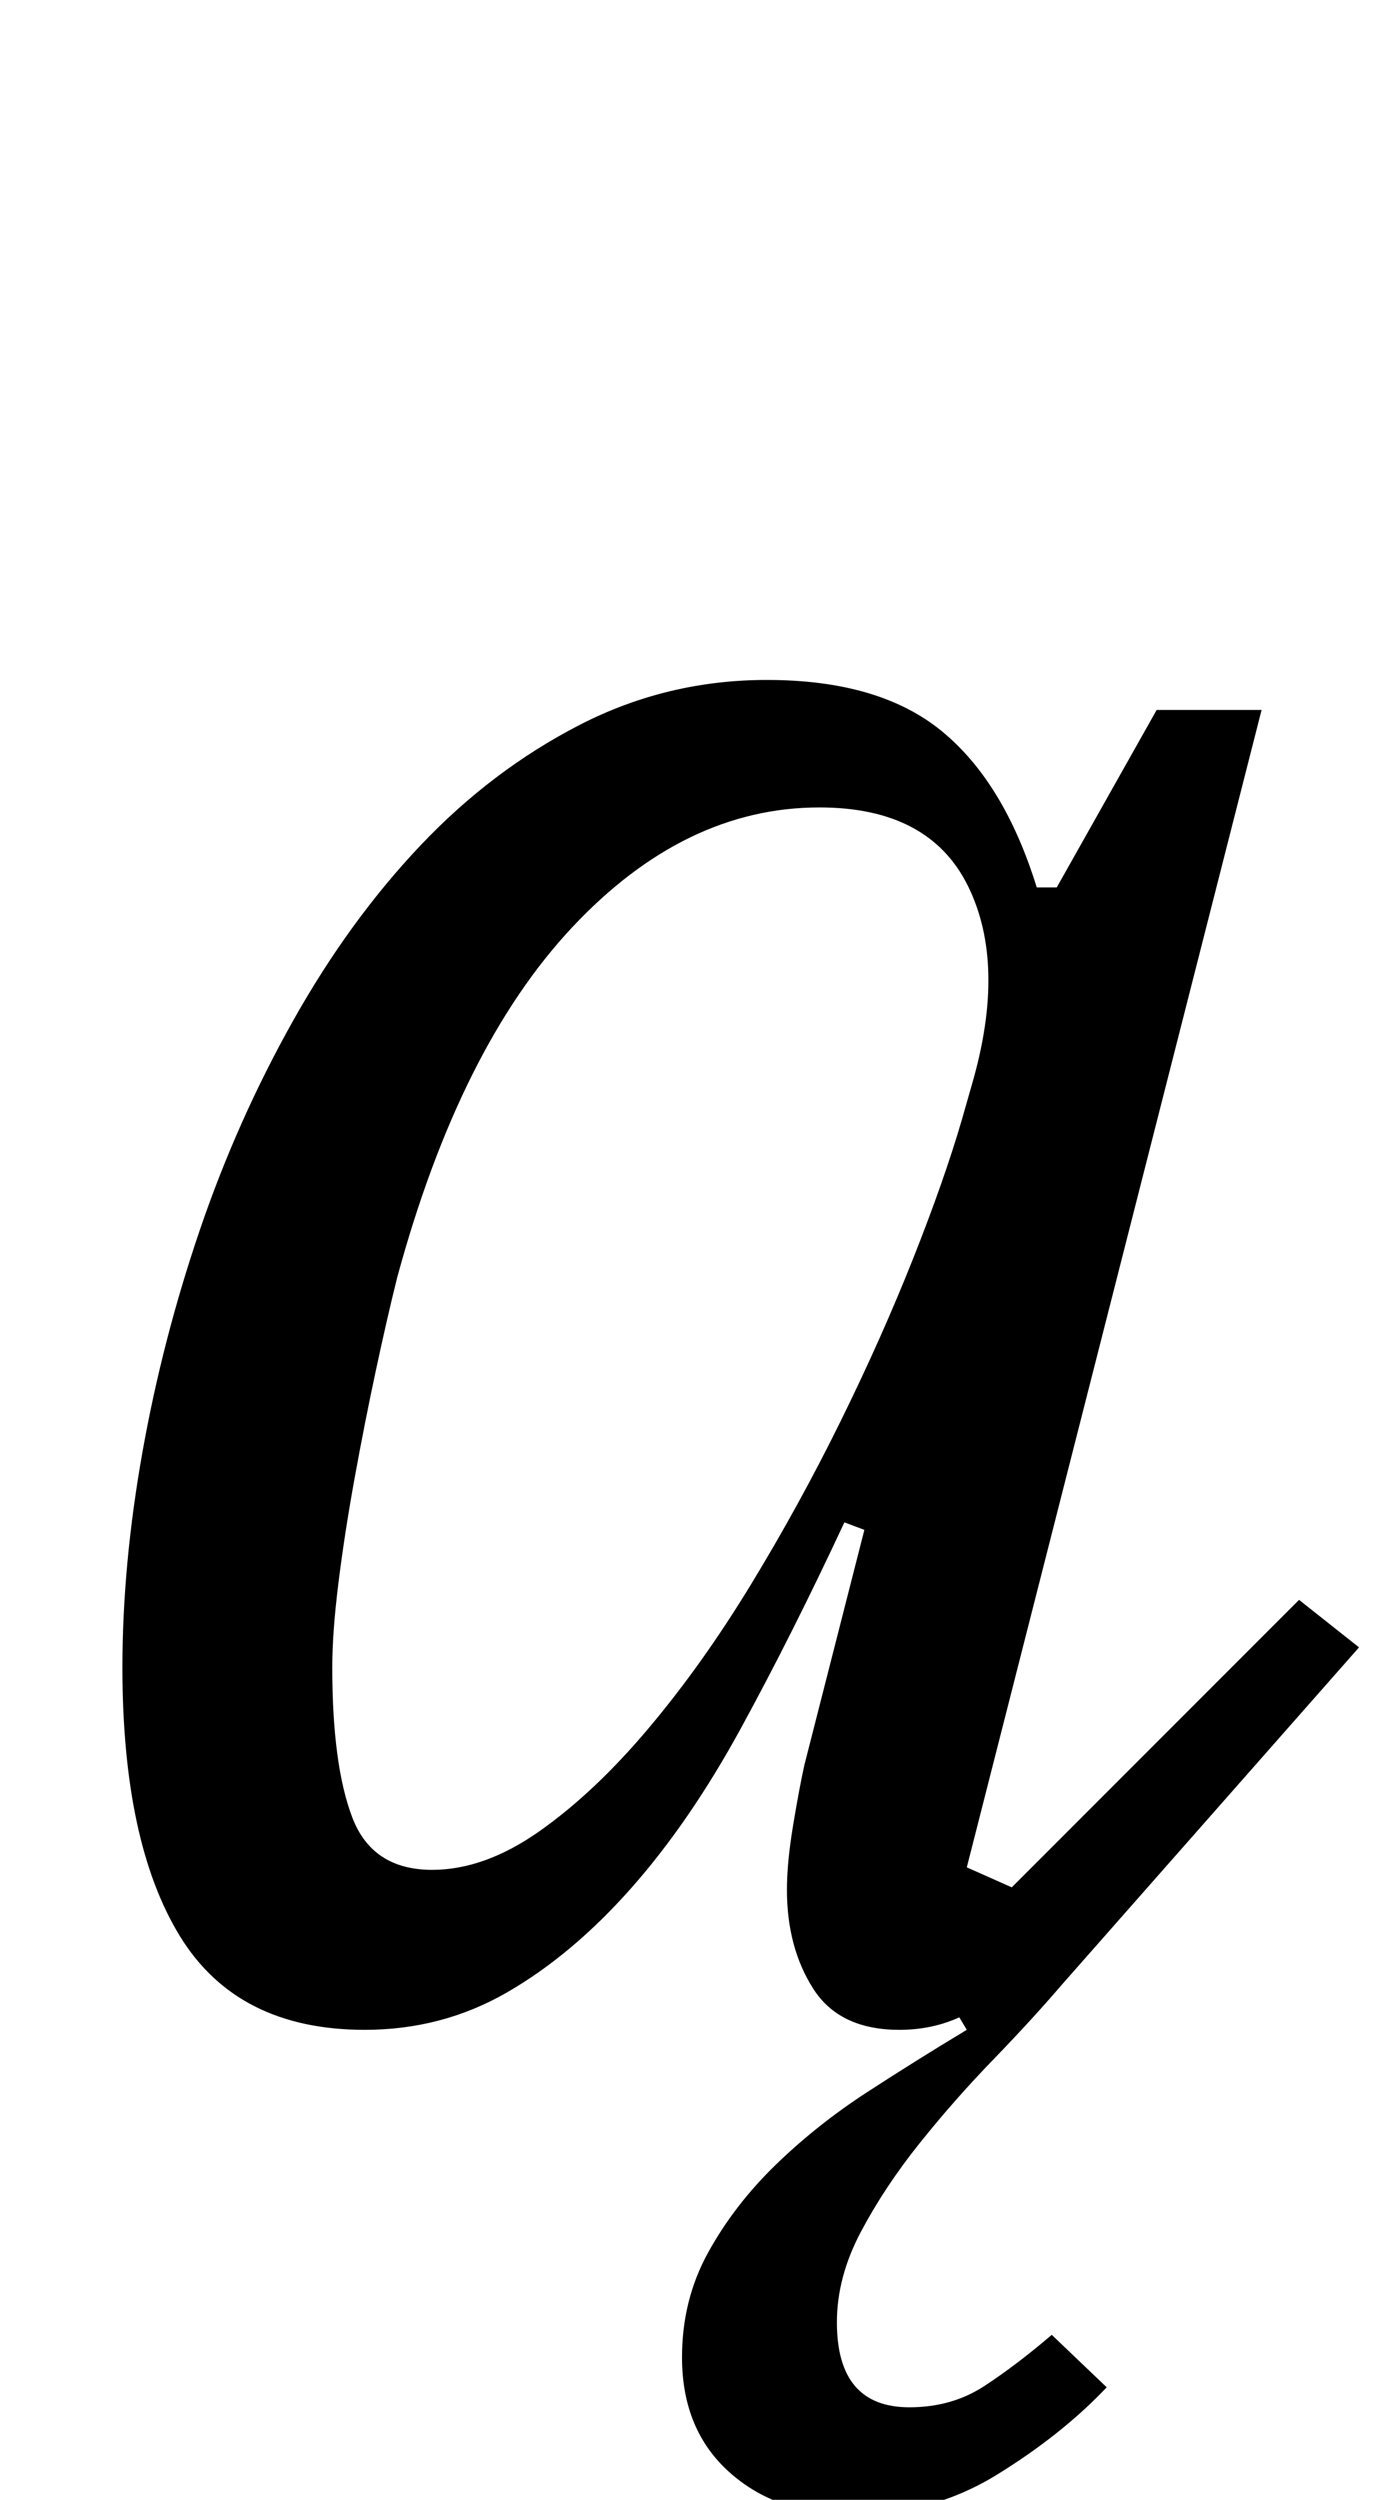 <?xml version="1.0" standalone="no"?>
<!DOCTYPE svg PUBLIC "-//W3C//DTD SVG 1.1//EN" "http://www.w3.org/Graphics/SVG/1.1/DTD/svg11.dtd" >
<svg xmlns="http://www.w3.org/2000/svg" xmlns:xlink="http://www.w3.org/1999/xlink" version="1.1" viewBox="-10 0 554 1000">
  <g transform="matrix(1 0 0 -1 0 800)">
   <path fill="currentColor"
d="M331 -206q-30 0 -49 17t-19 46q0 23 10.5 42t27 35t36.5 29t40 25l-3 5q-11 -5 -24 -5q-24 0 -34.5 16.5t-10.5 39.5q0 11 2.5 26t4.5 24l24 94l-8 3q-21 -45 -41.5 -82.5t-44 -64t-49.5 -41.5t-57 -15q-51 0 -74 37.5t-23 107.5q0 41 8 86t23 89t37.5 84t51 70t63.5 48
t75 18q45 0 70 -20.5t38 -62.5h8l40 71h42l-118 -463l18 -8l115 115l24 -19l-119 -135q-12 -14 -27.5 -30t-29.5 -33.5t-23.5 -35.5t-9.5 -36q0 -34 29 -34q17 0 30 8.5t27 20.5l22 -21q-18 -19 -44 -35t-58 -16zM163 52q21 0 43 15.5t43.5 41t41 57.5t36 65.5t29 65
t19.5 55.5l4 14q14 48 -1.5 79.5t-59.5 31.5q-54 0 -99 -48t-70 -140q-4 -16 -8.5 -37t-8.5 -43t-6.5 -42t-2.5 -34q0 -39 8 -60t32 -21z" />
  </g>

</svg>

